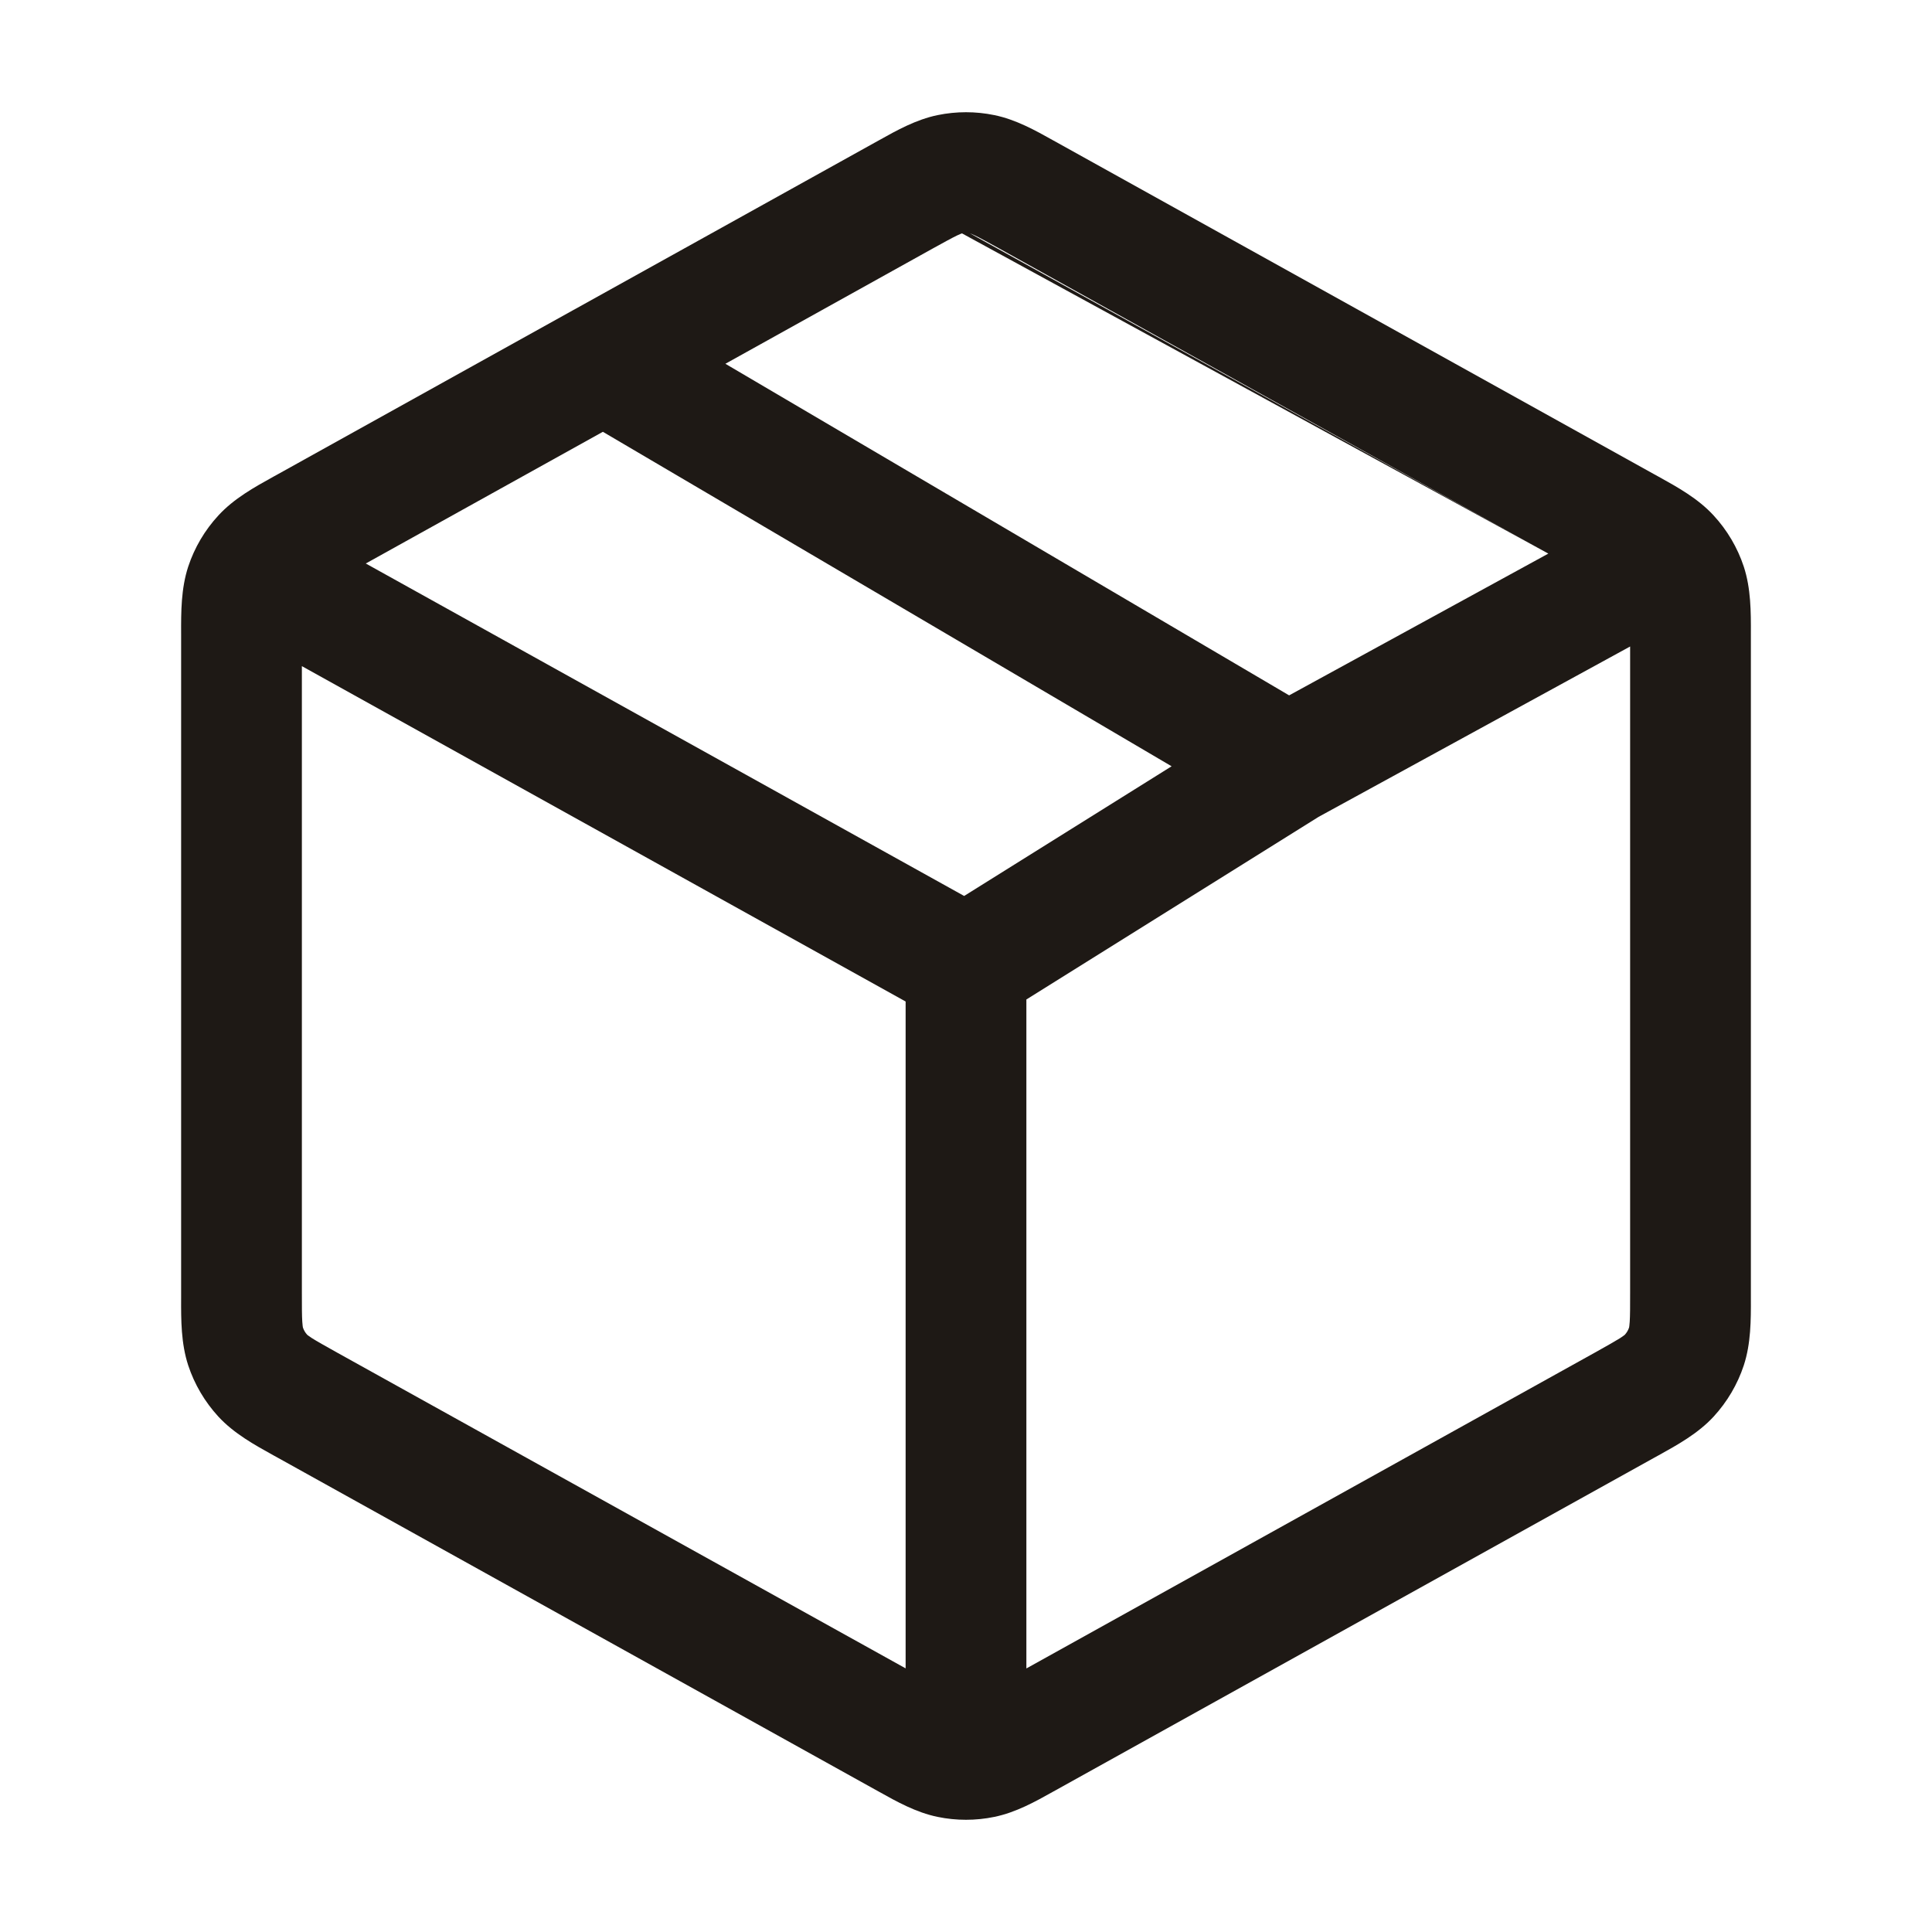 <svg width="24" height="24" viewBox="0 0 24 24" fill="none" xmlns="http://www.w3.org/2000/svg">
<path fill-rule="evenodd" clip-rule="evenodd" d="M11.647 1.43C11.88 1.382 12.12 1.382 12.352 1.43C12.62 1.485 12.86 1.619 13.085 1.745C13.104 1.755 13.123 1.766 13.141 1.776L20.541 5.887C20.561 5.898 20.581 5.909 20.601 5.92C20.839 6.052 21.093 6.192 21.287 6.403C21.456 6.586 21.584 6.803 21.662 7.039C21.751 7.311 21.751 7.602 21.75 7.873C21.75 7.896 21.75 7.919 21.75 7.942V16.059C21.75 16.081 21.75 16.104 21.75 16.127C21.751 16.399 21.751 16.689 21.662 16.961C21.584 17.197 21.456 17.414 21.287 17.598C21.093 17.808 20.839 17.948 20.601 18.08C20.581 18.091 20.561 18.102 20.541 18.113L13.141 22.224C13.123 22.234 13.104 22.245 13.085 22.255C12.86 22.381 12.62 22.515 12.352 22.57C12.12 22.618 11.88 22.618 11.647 22.57C11.38 22.515 11.14 22.381 10.915 22.255C10.896 22.245 10.877 22.234 10.859 22.224L3.459 18.113C3.439 18.102 3.419 18.091 3.399 18.08C3.161 17.948 2.907 17.808 2.713 17.598C2.544 17.414 2.416 17.197 2.338 16.961C2.249 16.689 2.249 16.399 2.25 16.127C2.25 16.104 2.25 16.081 2.25 16.059V7.942C2.25 7.919 2.25 7.896 2.25 7.873C2.249 7.602 2.249 7.311 2.338 7.039C2.416 6.803 2.544 6.586 2.713 6.403C2.907 6.192 3.161 6.052 3.399 5.92C3.419 5.909 3.439 5.898 3.459 5.887L7.123 3.851C7.131 3.847 7.139 3.842 7.147 3.838L10.859 1.776C10.877 1.766 10.896 1.755 10.915 1.745C11.14 1.619 11.38 1.485 11.647 1.43ZM7.489 5.364L4.544 7L11.977 11.13L14.554 9.519L7.489 5.364ZM16.379 10.148L12.75 12.416L12.75 20.726L19.813 16.802C19.97 16.714 20.059 16.664 20.125 16.623C20.165 16.597 20.18 16.584 20.184 16.581C20.208 16.555 20.226 16.524 20.237 16.491C20.238 16.485 20.242 16.466 20.245 16.418C20.25 16.341 20.25 16.239 20.25 16.059V8.031L16.379 10.148ZM19.234 6.877L12.413 3.087C12.264 3.005 12.179 2.958 12.113 2.926C12.073 2.907 12.055 2.901 12.05 2.899M11.95 2.899C11.945 2.901 11.927 2.907 11.887 2.926C11.821 2.958 11.736 3.005 11.587 3.087L9.011 4.519L16.014 8.638L19.234 6.877M11.25 20.725L4.187 16.802C4.03 16.714 3.94 16.664 3.875 16.623C3.835 16.597 3.82 16.584 3.816 16.581C3.792 16.555 3.774 16.524 3.763 16.491C3.762 16.485 3.758 16.466 3.755 16.418C3.75 16.341 3.75 16.239 3.75 16.059V8.275L11.25 12.441L11.25 20.725ZM3.763 7.508C3.763 7.508 3.763 7.509 3.763 7.51L3.763 7.508ZM3.815 16.58C3.815 16.58 3.815 16.58 3.816 16.581C3.815 16.58 3.815 16.58 3.815 16.58ZM11.951 2.899C11.951 2.899 11.951 2.899 11.95 2.899L11.951 2.899Z" fill="#1E1915"/>
</svg>
